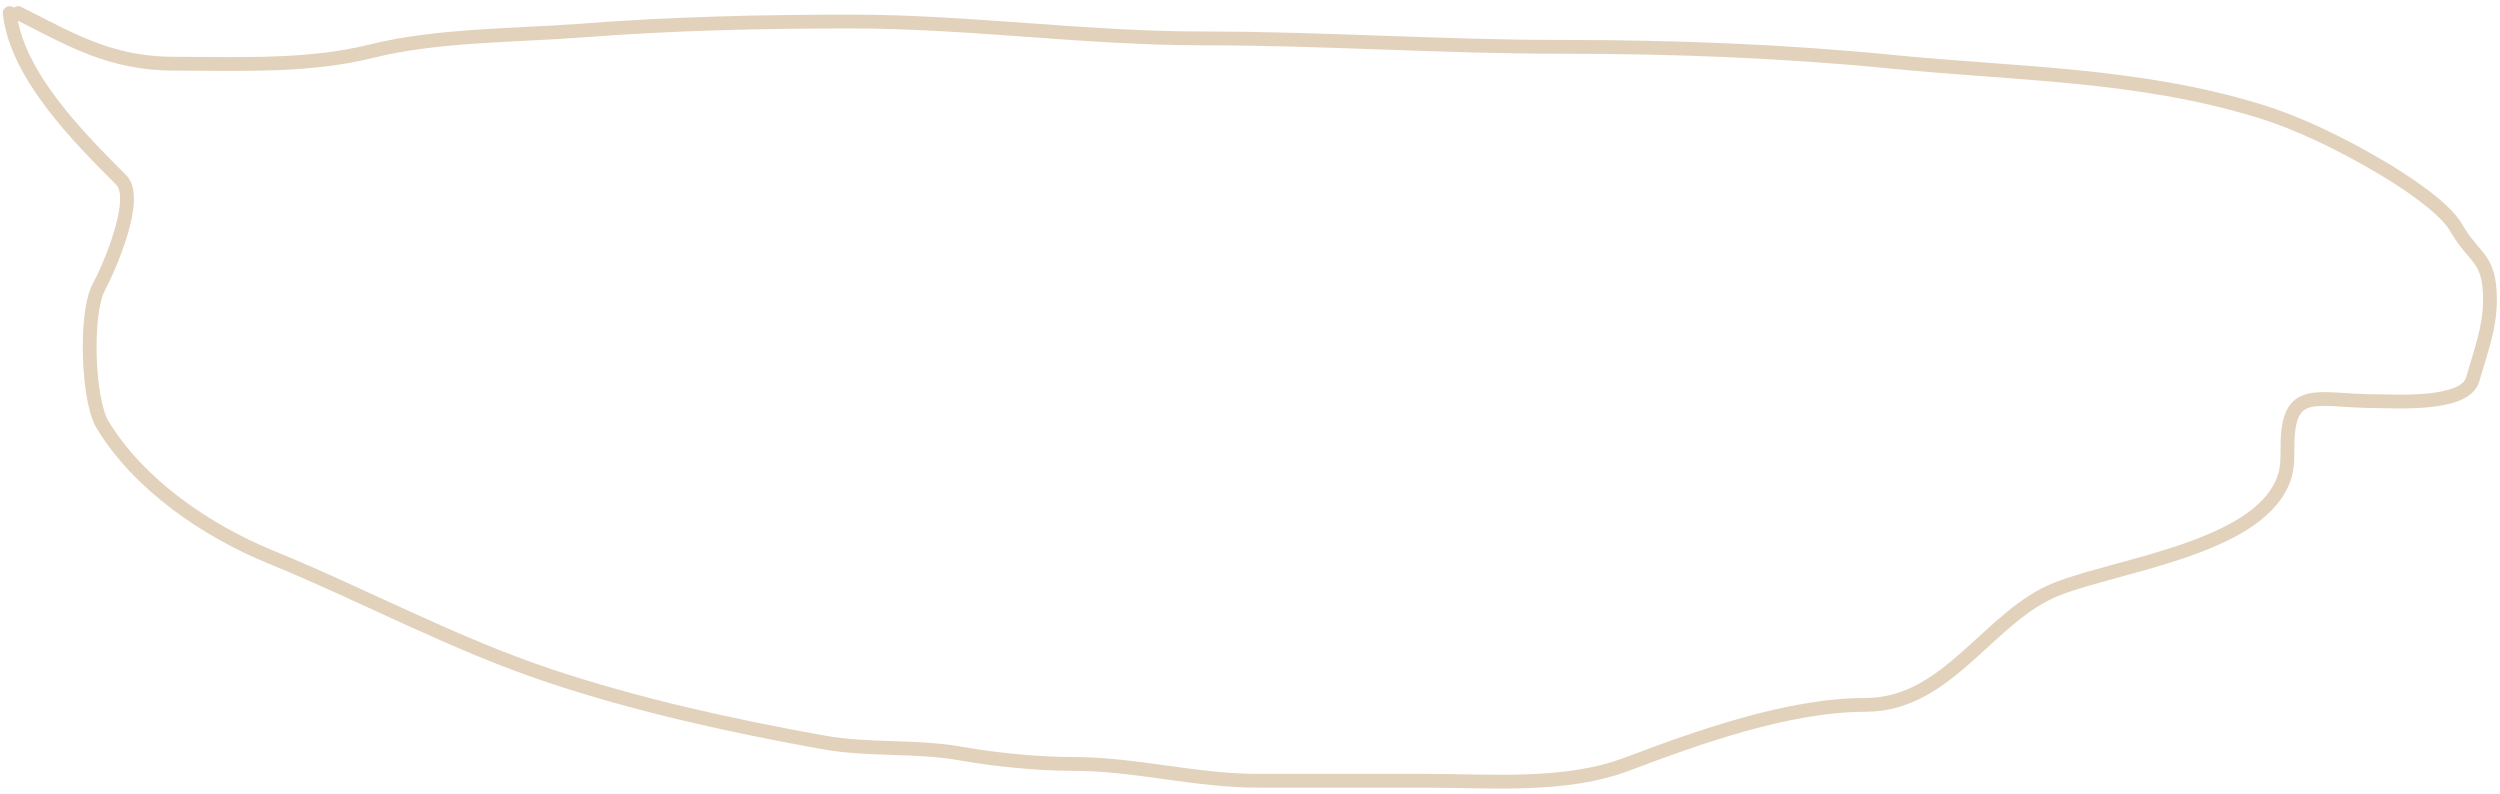 <svg xmlns="http://www.w3.org/2000/svg" fill="none" viewBox="0 0 362 115">
  <path stroke="#E2D2BB" stroke-linecap="round" stroke-width="2" d="M1.402 1.898C2.412 10.989 11.649 20.153 17.554 26.058c2.67 2.67-1.789 12.815-3.257 15.541-2.02 3.751-1.605 16.347.543 19.884 5.329 8.777 15.095 15.386 24.432 19.205 13.541 5.54 26.404 12.534 40.312 17.17 12.796 4.265 26.357 7.253 39.633 9.636 6.632 1.191 13.314.449 19.952 1.629 4.987.887 11.159 1.493 16.22 1.493 9.004 0 17.736 2.443 26.807 2.443h24.432c9.491 0 20.021.967 29.046-2.443 10.291-3.887 23.325-8.551 34.476-8.551 11.995 0 17.859-12.997 27.825-16.83 8.66-3.331 27.061-5.687 32.032-14.387 1.218-2.13 1.222-3.776 1.222-6.176 0-9.068 4.201-6.583 12.759-6.583 2.552 0 12.944.743 14.048-3.122 1.113-3.896 2.511-7.478 2.511-11.537 0-6.272-2.24-5.819-4.887-10.451-1.777-3.111-8.051-7.091-10.994-8.822-5.478-3.222-11.617-6.288-17.713-8.144-17.487-5.322-34.822-5.276-52.867-7.058-16.013-1.582-31.82-2.172-47.913-2.172-17.404 0-34.588-1.222-51.985-1.222-17.048 0-33.912-2.443-50.899-2.443-13.059 0-25.848.292-38.819 1.289-9.719.748-21.201.635-30.607 2.986-9.241 2.31-19.035 1.832-28.639 1.832-9.36 0-15.146-3.603-22.599-7.329"/>
</svg>
